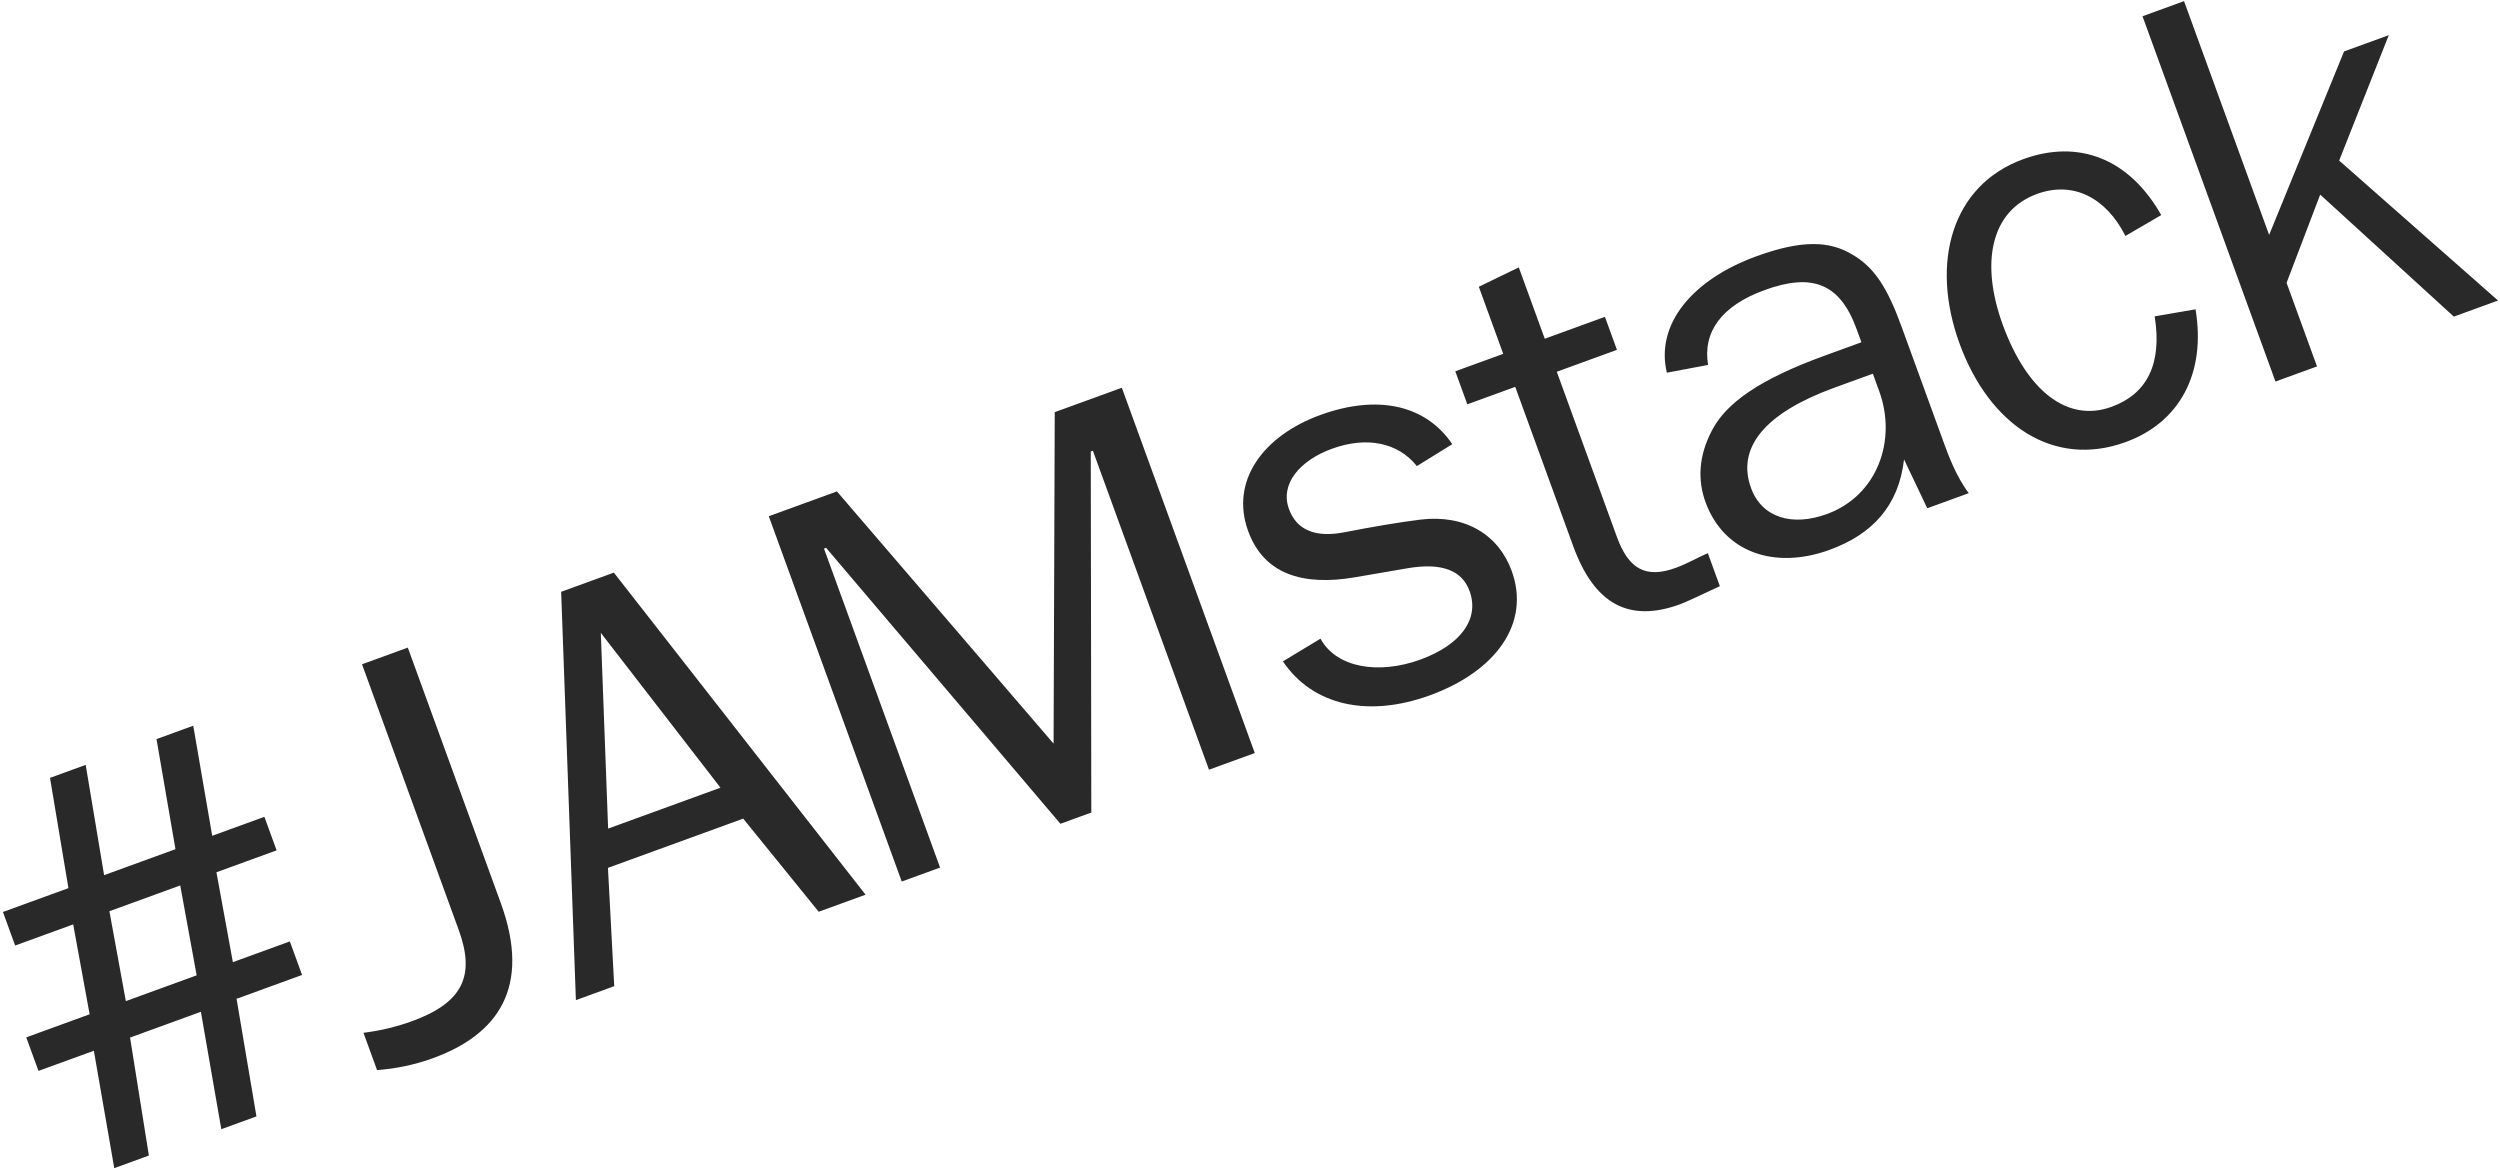 <svg width="525" height="246" xmlns="http://www.w3.org/2000/svg"><path d="M10.502 163.35l7.492-2.727 3.87 23.159 14.985-5.454-3.982-23.118 7.716-2.809 3.982 23.119 10.958-3.99 2.564 7.046-12.636 4.599 3.452 18.879 11.966-4.355 2.564 7.045-13.755 5.006 4.176 24.694-7.38 2.686-4.288-24.653-14.872 5.413 3.952 24.775-7.269 2.646-4.287-24.653-11.63 4.232-2.564-7.044 13.307-4.844-3.452-18.879-12.189 4.437-2.564-7.045 13.754-5.006-3.87-23.16zm12.473 28.006l3.452 18.879 14.872-5.414-3.452-18.878-14.872 5.413zm53.05-51.855l9.617-3.5 19.536 53.675c6.43 17.668-.602 27.573-14.244 32.538-3.914 1.425-7.808 2.209-11.752 2.505l-2.85-7.828c3.752-.479 7.005-1.283 10.248-2.463 10.847-3.948 13.174-9.734 9.755-19.127l-20.31-55.8zm41.817-15.22l11.07-4.03 52.857 67.636-9.84 3.581-15.856-19.556-28.403 10.338 1.319 24.847-8.051 2.93-3.096-85.746zm33.46 41.136l-25.13-32.517 1.536 41.104 23.595-8.587zm10.146-57.007l14.313-5.21 45.492 52.966.244-69.612 14.09-5.128 27.92 76.71-9.617 3.5-24.38-66.981-.447.162.114 75.815-6.485 2.36-49.205-57.947-.447.163 24.38 66.982-8.052 2.93-27.92-76.71zm115.85-21.27c11.741-4.274 21.96-2.295 27.686 6.132l-7.441 4.608c-3.977-5.011-10.636-6.26-17.793-3.655-6.821 2.483-10.978 7.415-9.065 12.67 1.628 4.473 5.624 6.058 11.652 4.877 5.917-1.14 11.275-2.077 16.002-2.658 9.343-1.121 16.35 3.167 19.117 10.771 3.989 10.959-3.227 21.056-17.205 26.144-12.86 4.68-24.521 2.213-30.838-7.138l7.888-4.77c3.408 6.23 12.365 7.53 20.976 4.395 8.387-3.052 12.492-8.472 10.335-14.399-1.587-4.361-5.847-5.976-12.893-4.805l-11.203 1.925c-11.092 1.884-19.144-.757-22.4-9.703-3.826-10.511 3.105-20 15.182-24.395zm41.649-30.99l5.454 14.985 12.636-4.6 2.523 6.934-12.636 4.599 12.617 34.665c2.483 6.821 6.113 8.793 12.375 6.513 2.46-.895 4.646-2.197 6.73-3.082l2.523 6.933c-4.645 2.197-7.471 3.48-8.366 3.805-10.847 3.948-18.036-.147-22.432-12.224l-12.17-33.436-10.063 3.664-2.524-6.934 10.065-3.663-5.129-14.09 8.397-4.069zm49.923-2.34c9.84-3.582 15.463-3.096 19.978-.433 4.78 2.692 7.536 7.134 10.466 15.186l8.832 24.265c.936 2.572 2.646 7.269 5.3 10.735l-8.722 3.175-4.873-10.257c-1.126 9.78-6.685 15.73-15.63 18.986-11.63 4.233-22.236.494-26.062-10.017-1.668-4.585-1.507-9.709 1.43-15.21 2.936-5.501 9.614-10.464 23.48-15.511l7.828-2.85-1.017-2.795c-3.541-9.729-9.47-11.75-19.31-8.168-9.057 3.296-13.01 8.788-11.88 15.721l-8.652 1.63c-2.422-10.136 5.302-19.533 18.832-24.458zm-1.155 48.669c2.28 6.262 8.655 8.12 15.923 5.475 10.624-3.867 14.748-15.499 11.003-25.787l-1.343-3.69-8.163 2.971c-14.425 5.25-20.513 12.532-17.42 21.03zM424.89 33.42c11.63-4.233 22.245-.119 28.968 11.744l-7.522 4.384c-4.1-8.132-11.044-11.556-18.537-8.83-9.84 3.582-11.91 14.593-7.23 27.453 5.006 13.754 13.477 20.676 22.87 17.257 7.492-2.727 10.632-9.062 9.043-18.995l8.58-1.476c2.251 13.49-3.378 23.77-14.672 27.881-15.097 5.495-28.631-3.509-34.9-20.73-6.145-16.885-1.697-33.194 13.4-38.688zm25.036-30.008l8.723-3.175 17.867 49.09 15.737-38.526 9.393-3.42-10.423 26.336 33.366 29.393-9.281 3.378-28.068-25.622-7.06 18.526 6.39 17.556-8.723 3.175-27.92-76.711z" fill="#292929" fill-rule="evenodd"/></svg>